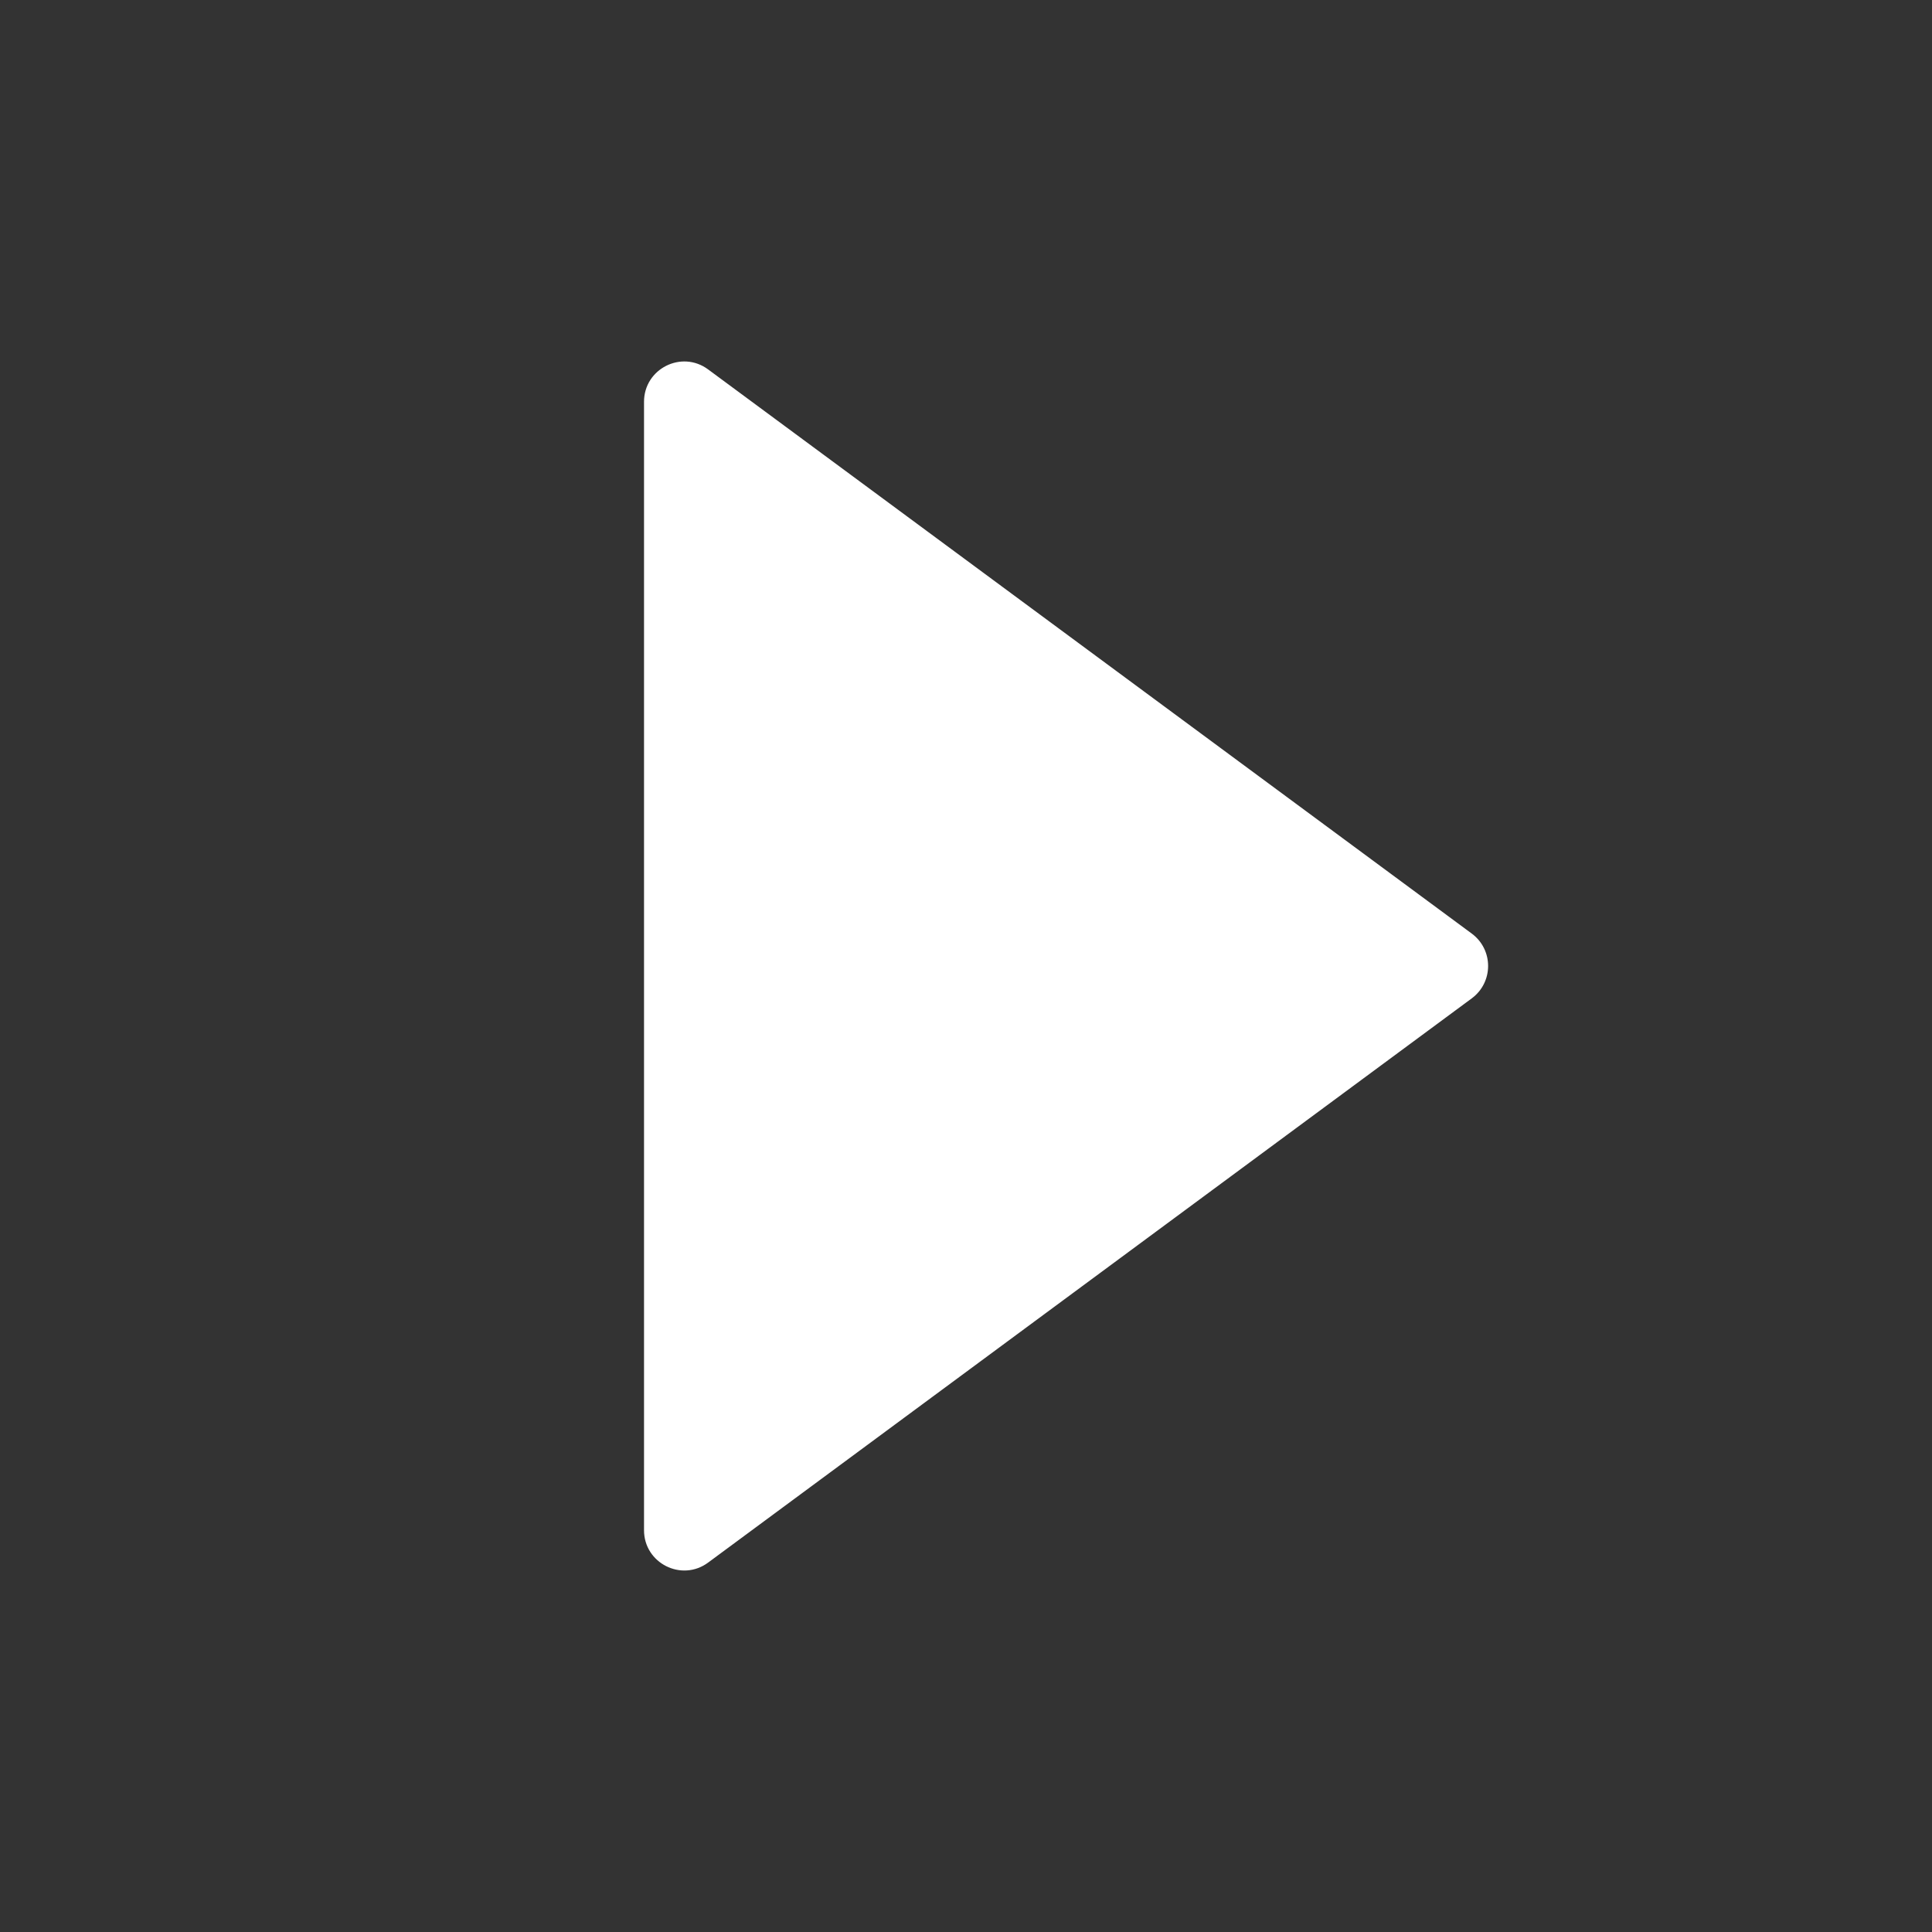 <svg
  width="32"
  height="32"
  viewBox="0 0 32 32"
  fill="none"
  aria-hidden="true"
  xmlns="http://www.w3.org/2000/svg"
>
  <rect x="0" y="0" width="32" height="32" fill="#333333" stroke="none"/>
  <path d="M10.667 6.655C10.667 6.108 11.289 5.793 11.729 6.119L24.377 15.463C24.738 15.73 24.738 16.269 24.377 16.536L11.729 25.881C11.29 26.206 10.667 25.892 10.667 25.345L10.667 6.655Z" fill="white" />
</svg>